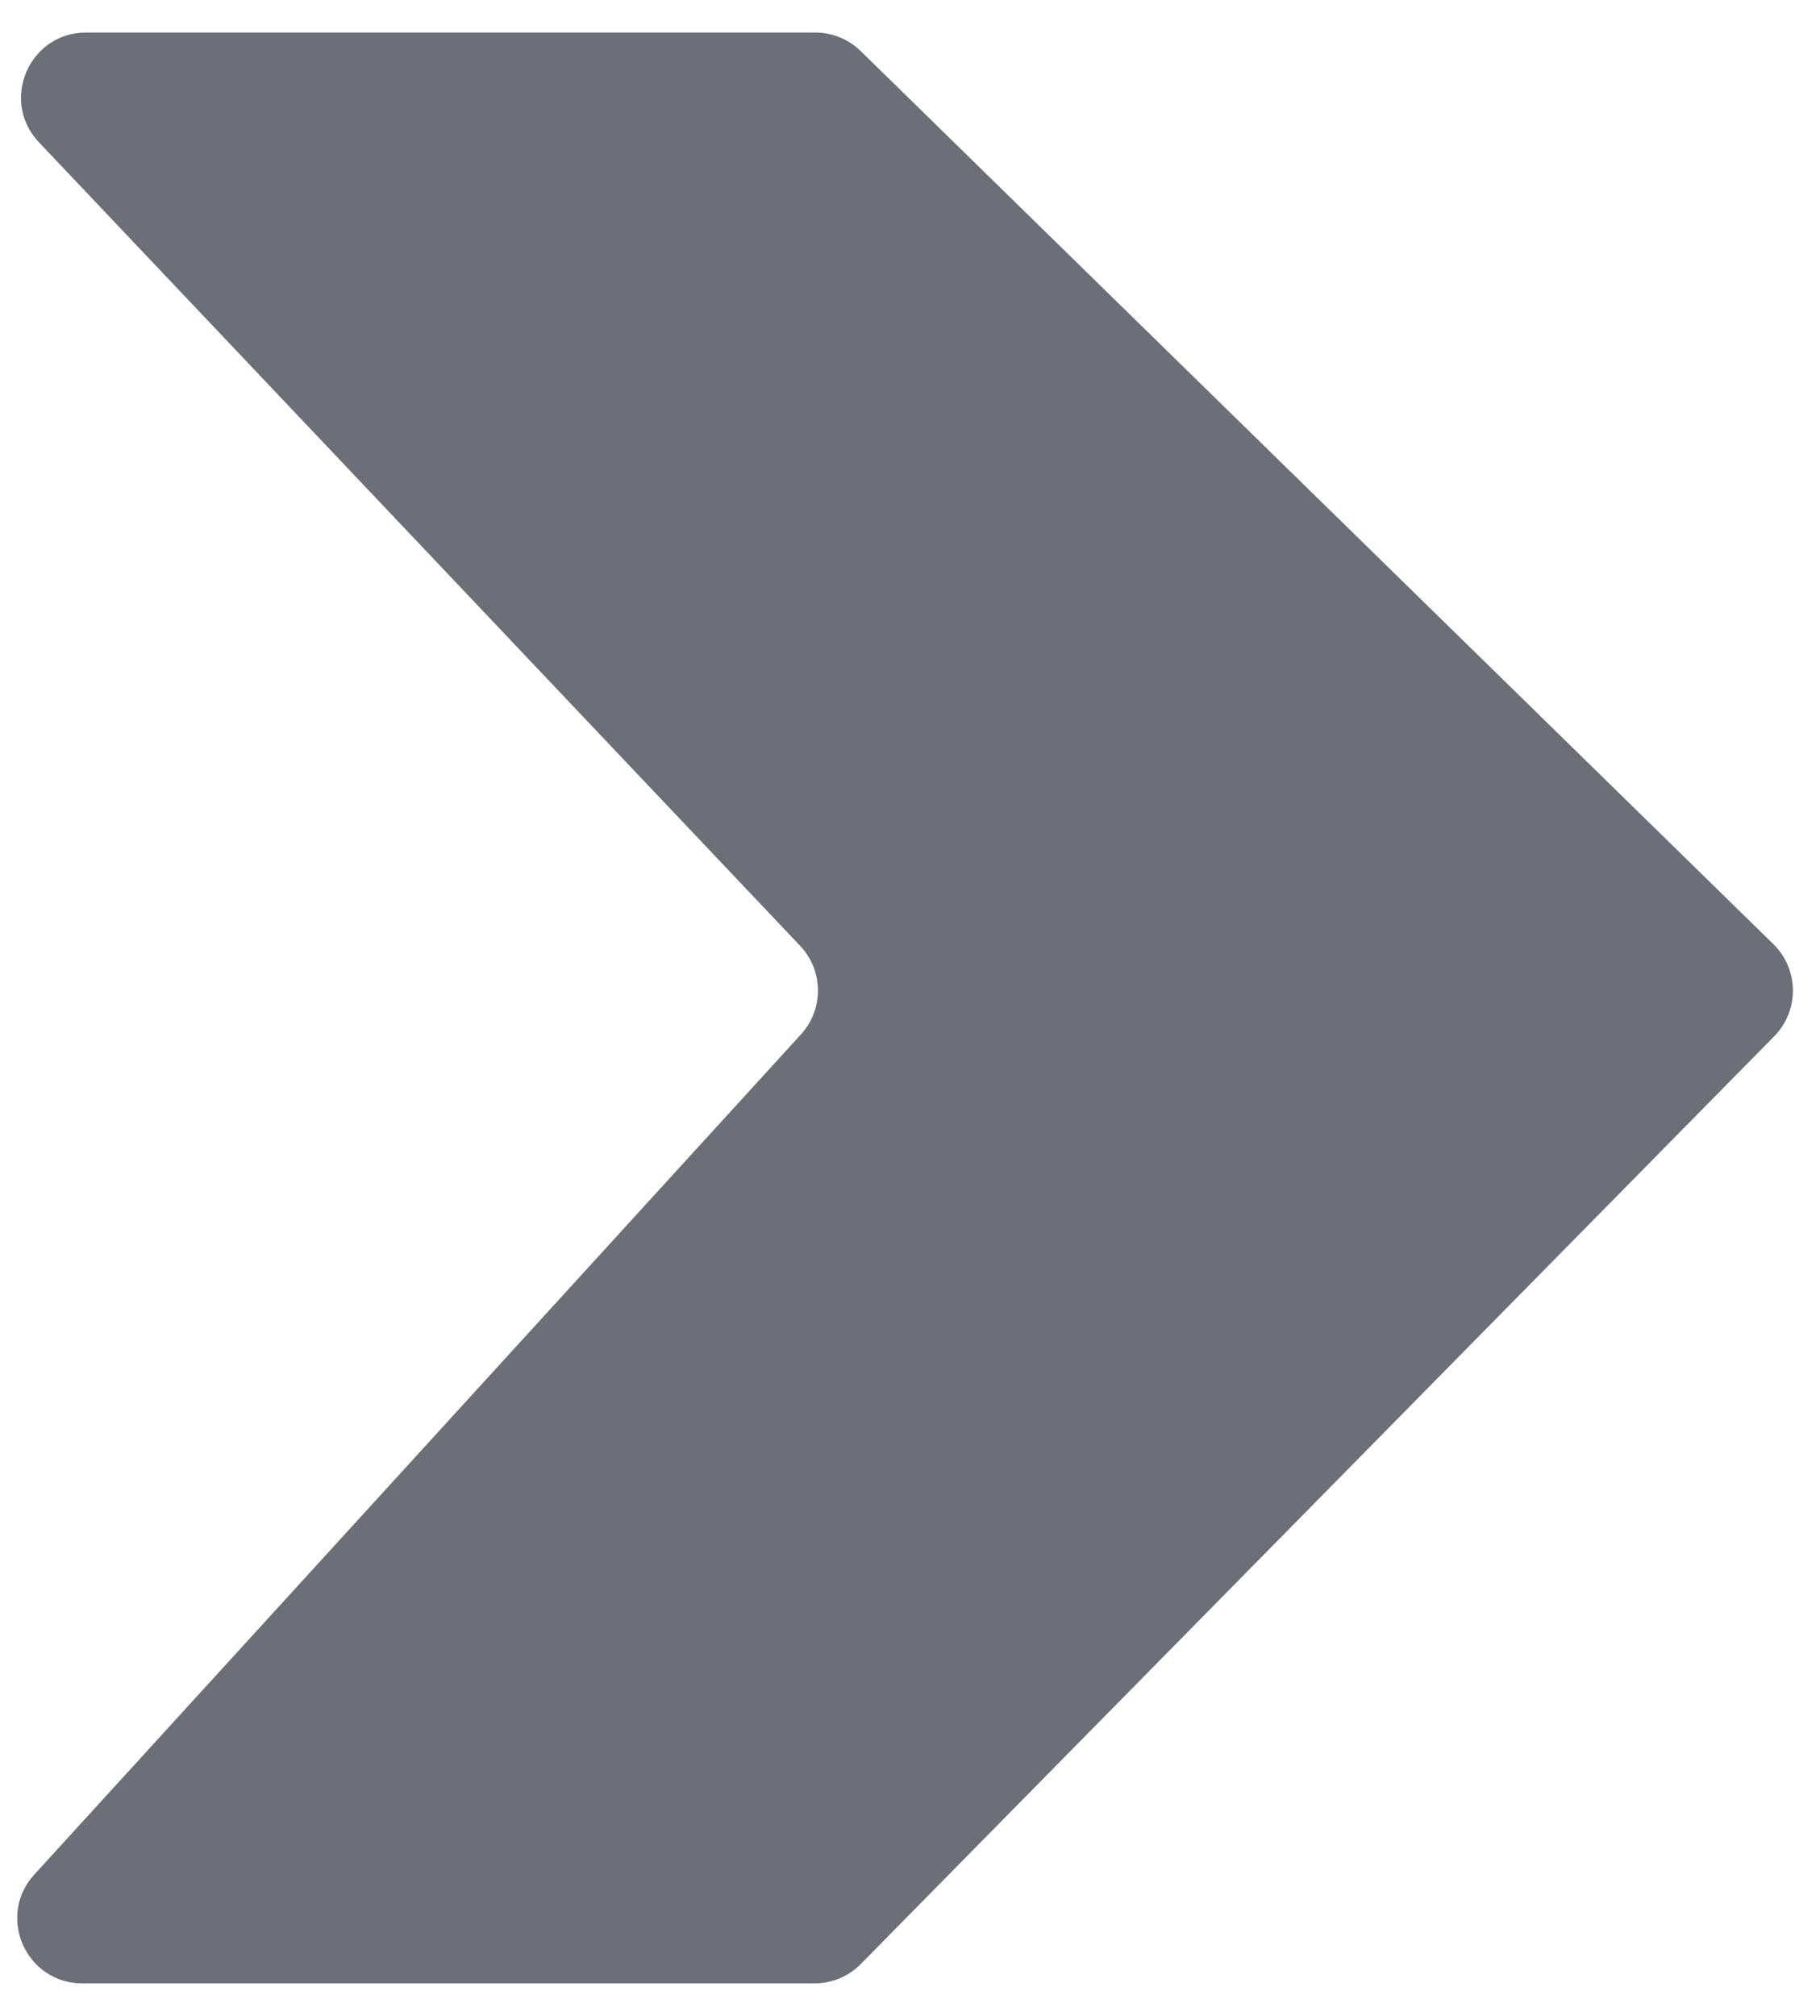 <svg width="28" height="31" viewBox="0 0 28 31" fill="none" xmlns="http://www.w3.org/2000/svg">
<path opacity="0.8" d="M12.542 0.5H1.325C0.447 0.5 -0.004 1.551 0.599 2.188L12.31 14.545C12.67 14.926 12.676 15.52 12.322 15.907L0.528 28.826C-0.058 29.468 0.398 30.5 1.267 30.5H12.531C12.799 30.5 13.055 30.393 13.243 30.202L27.296 15.935C27.684 15.541 27.678 14.906 27.283 14.519L13.241 0.785C13.054 0.602 12.803 0.5 12.542 0.5Z" fill="#484B57"/>
</svg>
